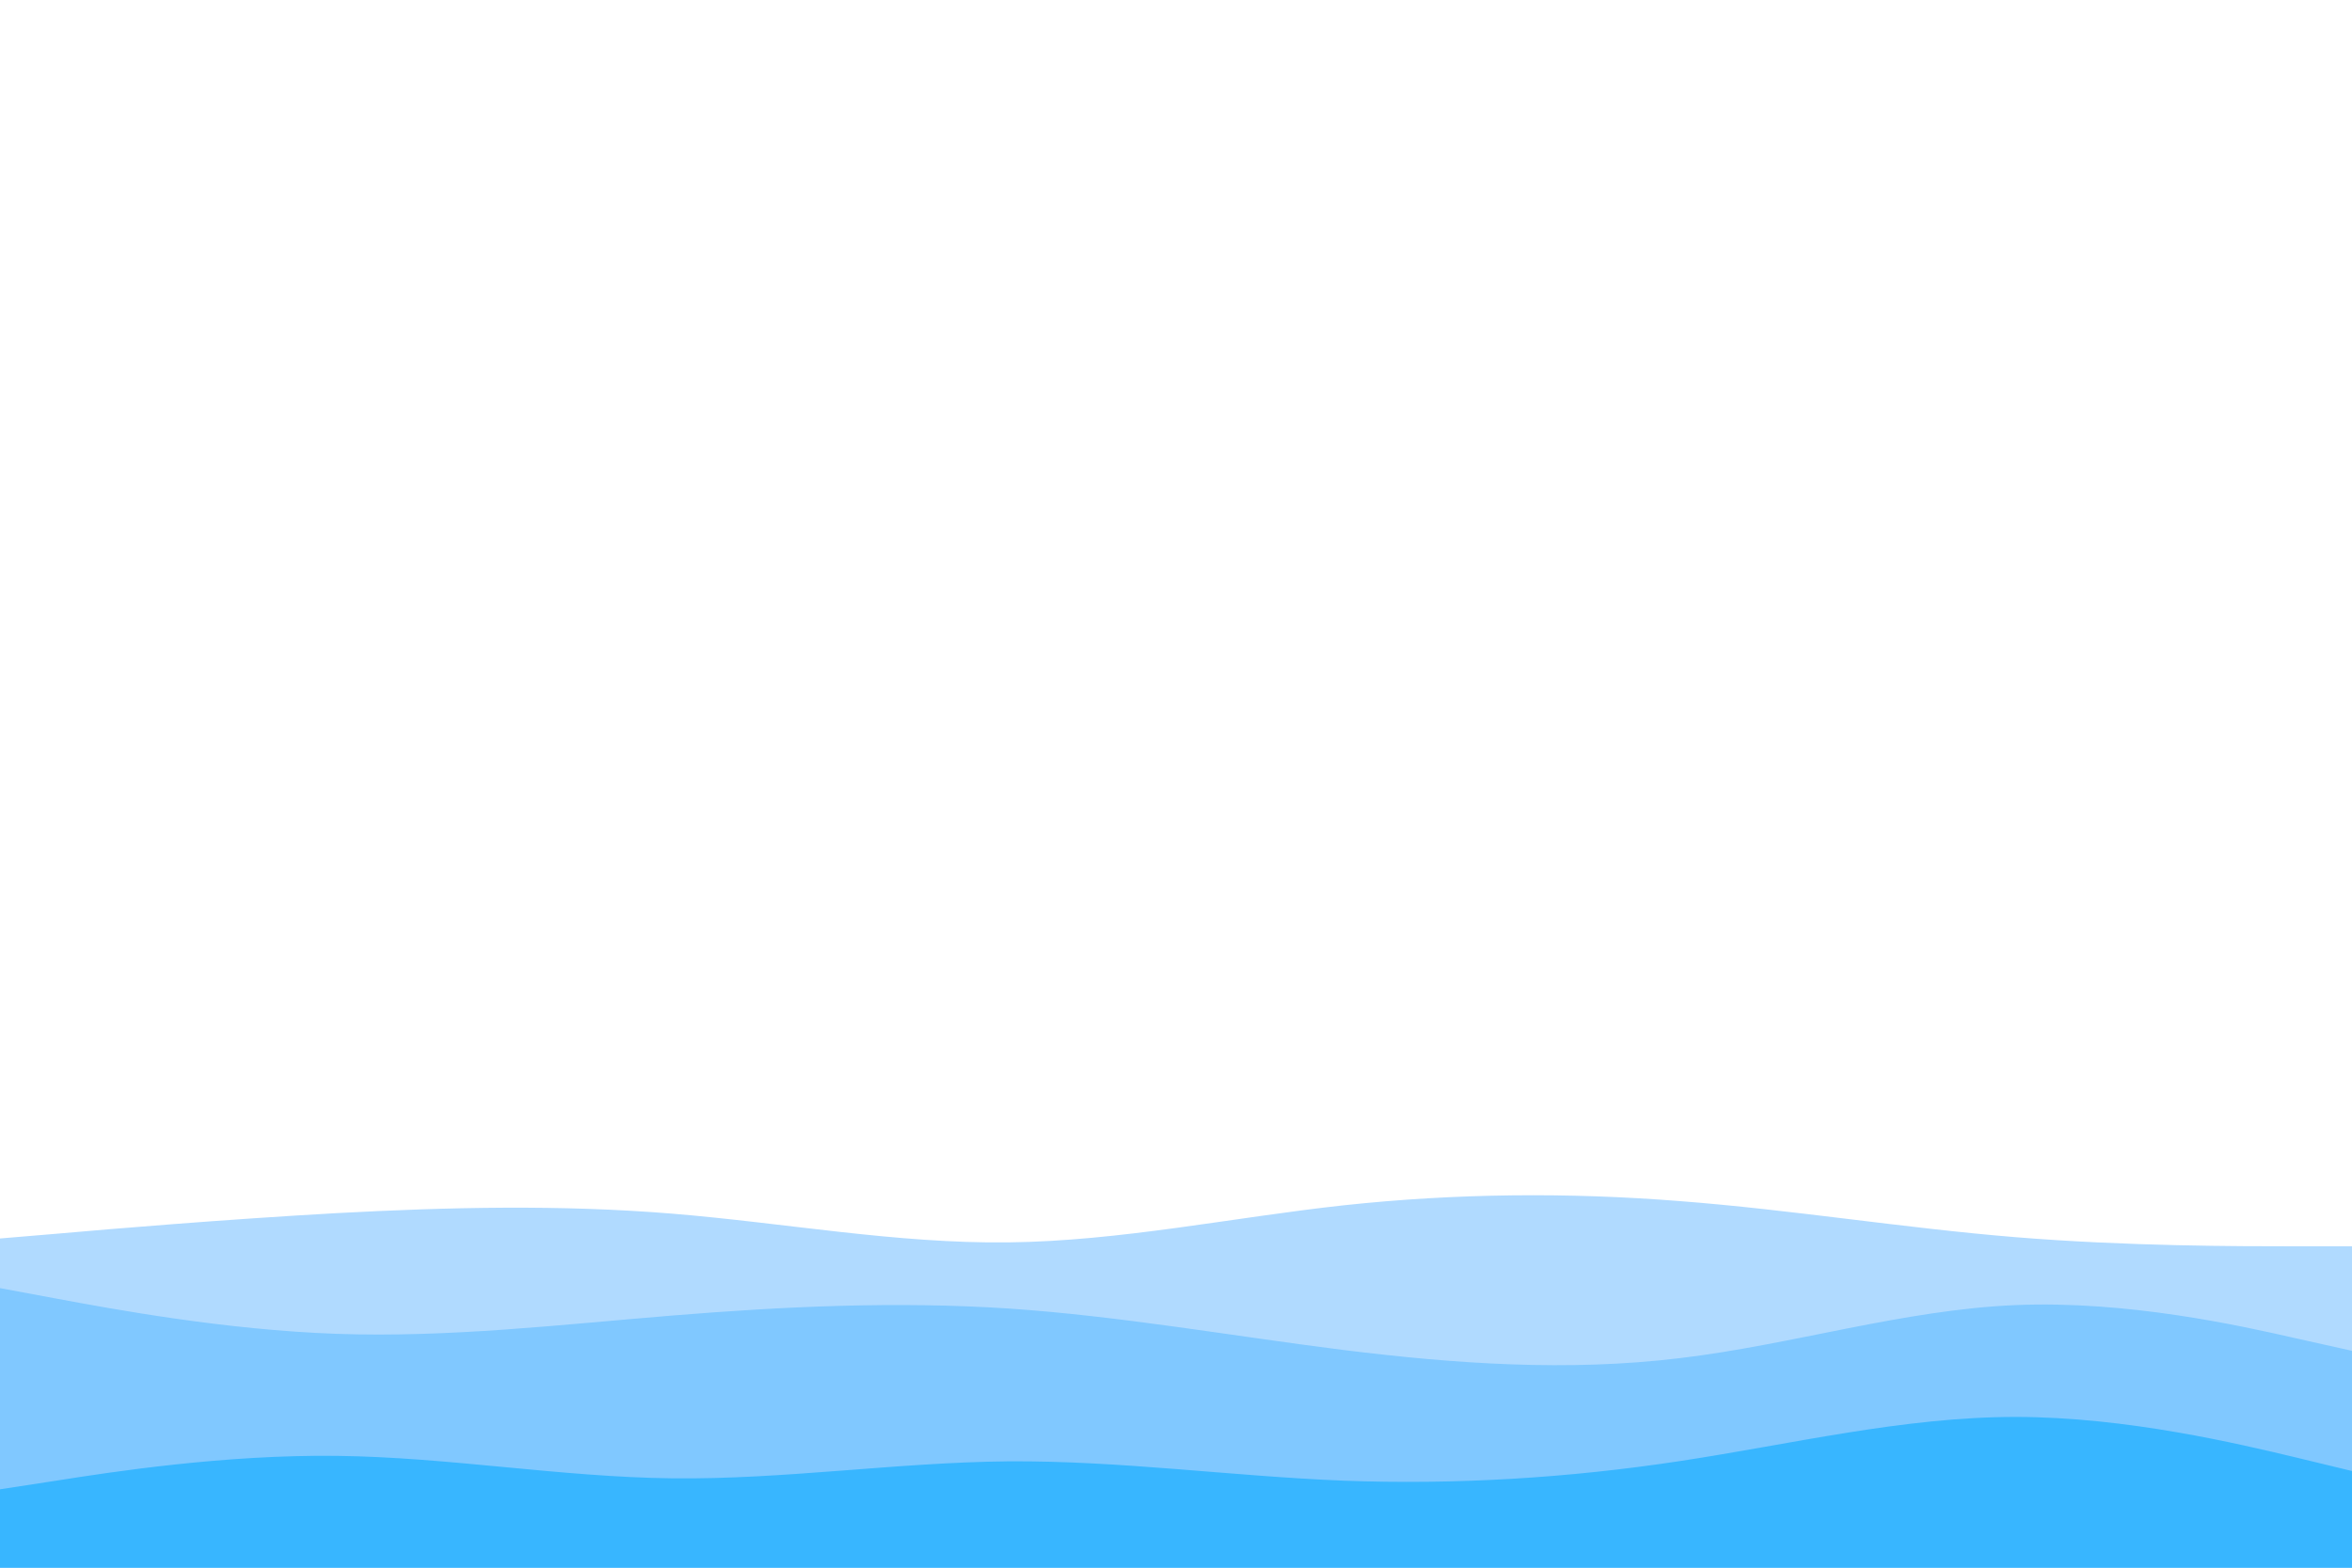 <svg id="visual" viewBox="0 0 900 600" width="900" height="600" xmlns="http://www.w3.org/2000/svg" xmlns:xlink="http://www.w3.org/1999/xlink" version="1.1"><rect x="0" y="0" width="900" height="600" fill="#ffffff"></rect><path d="M0 474L21.5 472.2C43 470.3 86 466.7 128.8 464.3C171.7 462 214.3 461 257.2 464.5C300 468 343 476 385.8 475.5C428.7 475 471.3 466 514.2 461.3C557 456.7 600 456.3 642.8 459.7C685.7 463 728.3 470 771.2 473.5C814 477 857 477 878.5 477L900 477L900 601L878.5 601C857 601 814 601 771.2 601C728.3 601 685.7 601 642.8 601C600 601 557 601 514.2 601C471.3 601 428.7 601 385.8 601C343 601 300 601 257.2 601C214.3 601 171.7 601 128.8 601C86 601 43 601 21.5 601L0 601Z" fill="#b0daff"></path><path d="M0 493L21.5 497C43 501 86 509 128.8 510.5C171.7 512 214.3 507 257.2 503.5C300 500 343 498 385.8 500.8C428.7 503.7 471.3 511.3 514.2 516.7C557 522 600 525 642.8 519.8C685.7 514.7 728.3 501.3 771.2 499.5C814 497.7 857 507.3 878.5 512.2L900 517L900 601L878.5 601C857 601 814 601 771.2 601C728.3 601 685.7 601 642.8 601C600 601 557 601 514.2 601C471.3 601 428.7 601 385.8 601C343 601 300 601 257.2 601C214.3 601 171.7 601 128.8 601C86 601 43 601 21.5 601L0 601Z" fill="#80c8ff"></path><path d="M0 570L21.5 566.7C43 563.3 86 556.7 128.8 557.2C171.7 557.7 214.3 565.3 257.2 565.8C300 566.3 343 559.7 385.8 559.3C428.7 559 471.3 565 514.2 566.7C557 568.3 600 565.7 642.8 559.2C685.7 552.7 728.3 542.3 771.2 542.3C814 542.3 857 552.7 878.5 557.8L900 563L900 601L878.5 601C857 601 814 601 771.2 601C728.3 601 685.7 601 642.8 601C600 601 557 601 514.2 601C471.3 601 428.7 601 385.8 601C343 601 300 601 257.2 601C214.3 601 171.7 601 128.8 601C86 601 43 601 21.5 601L0 601Z" fill="#38b6ff"></path></svg>